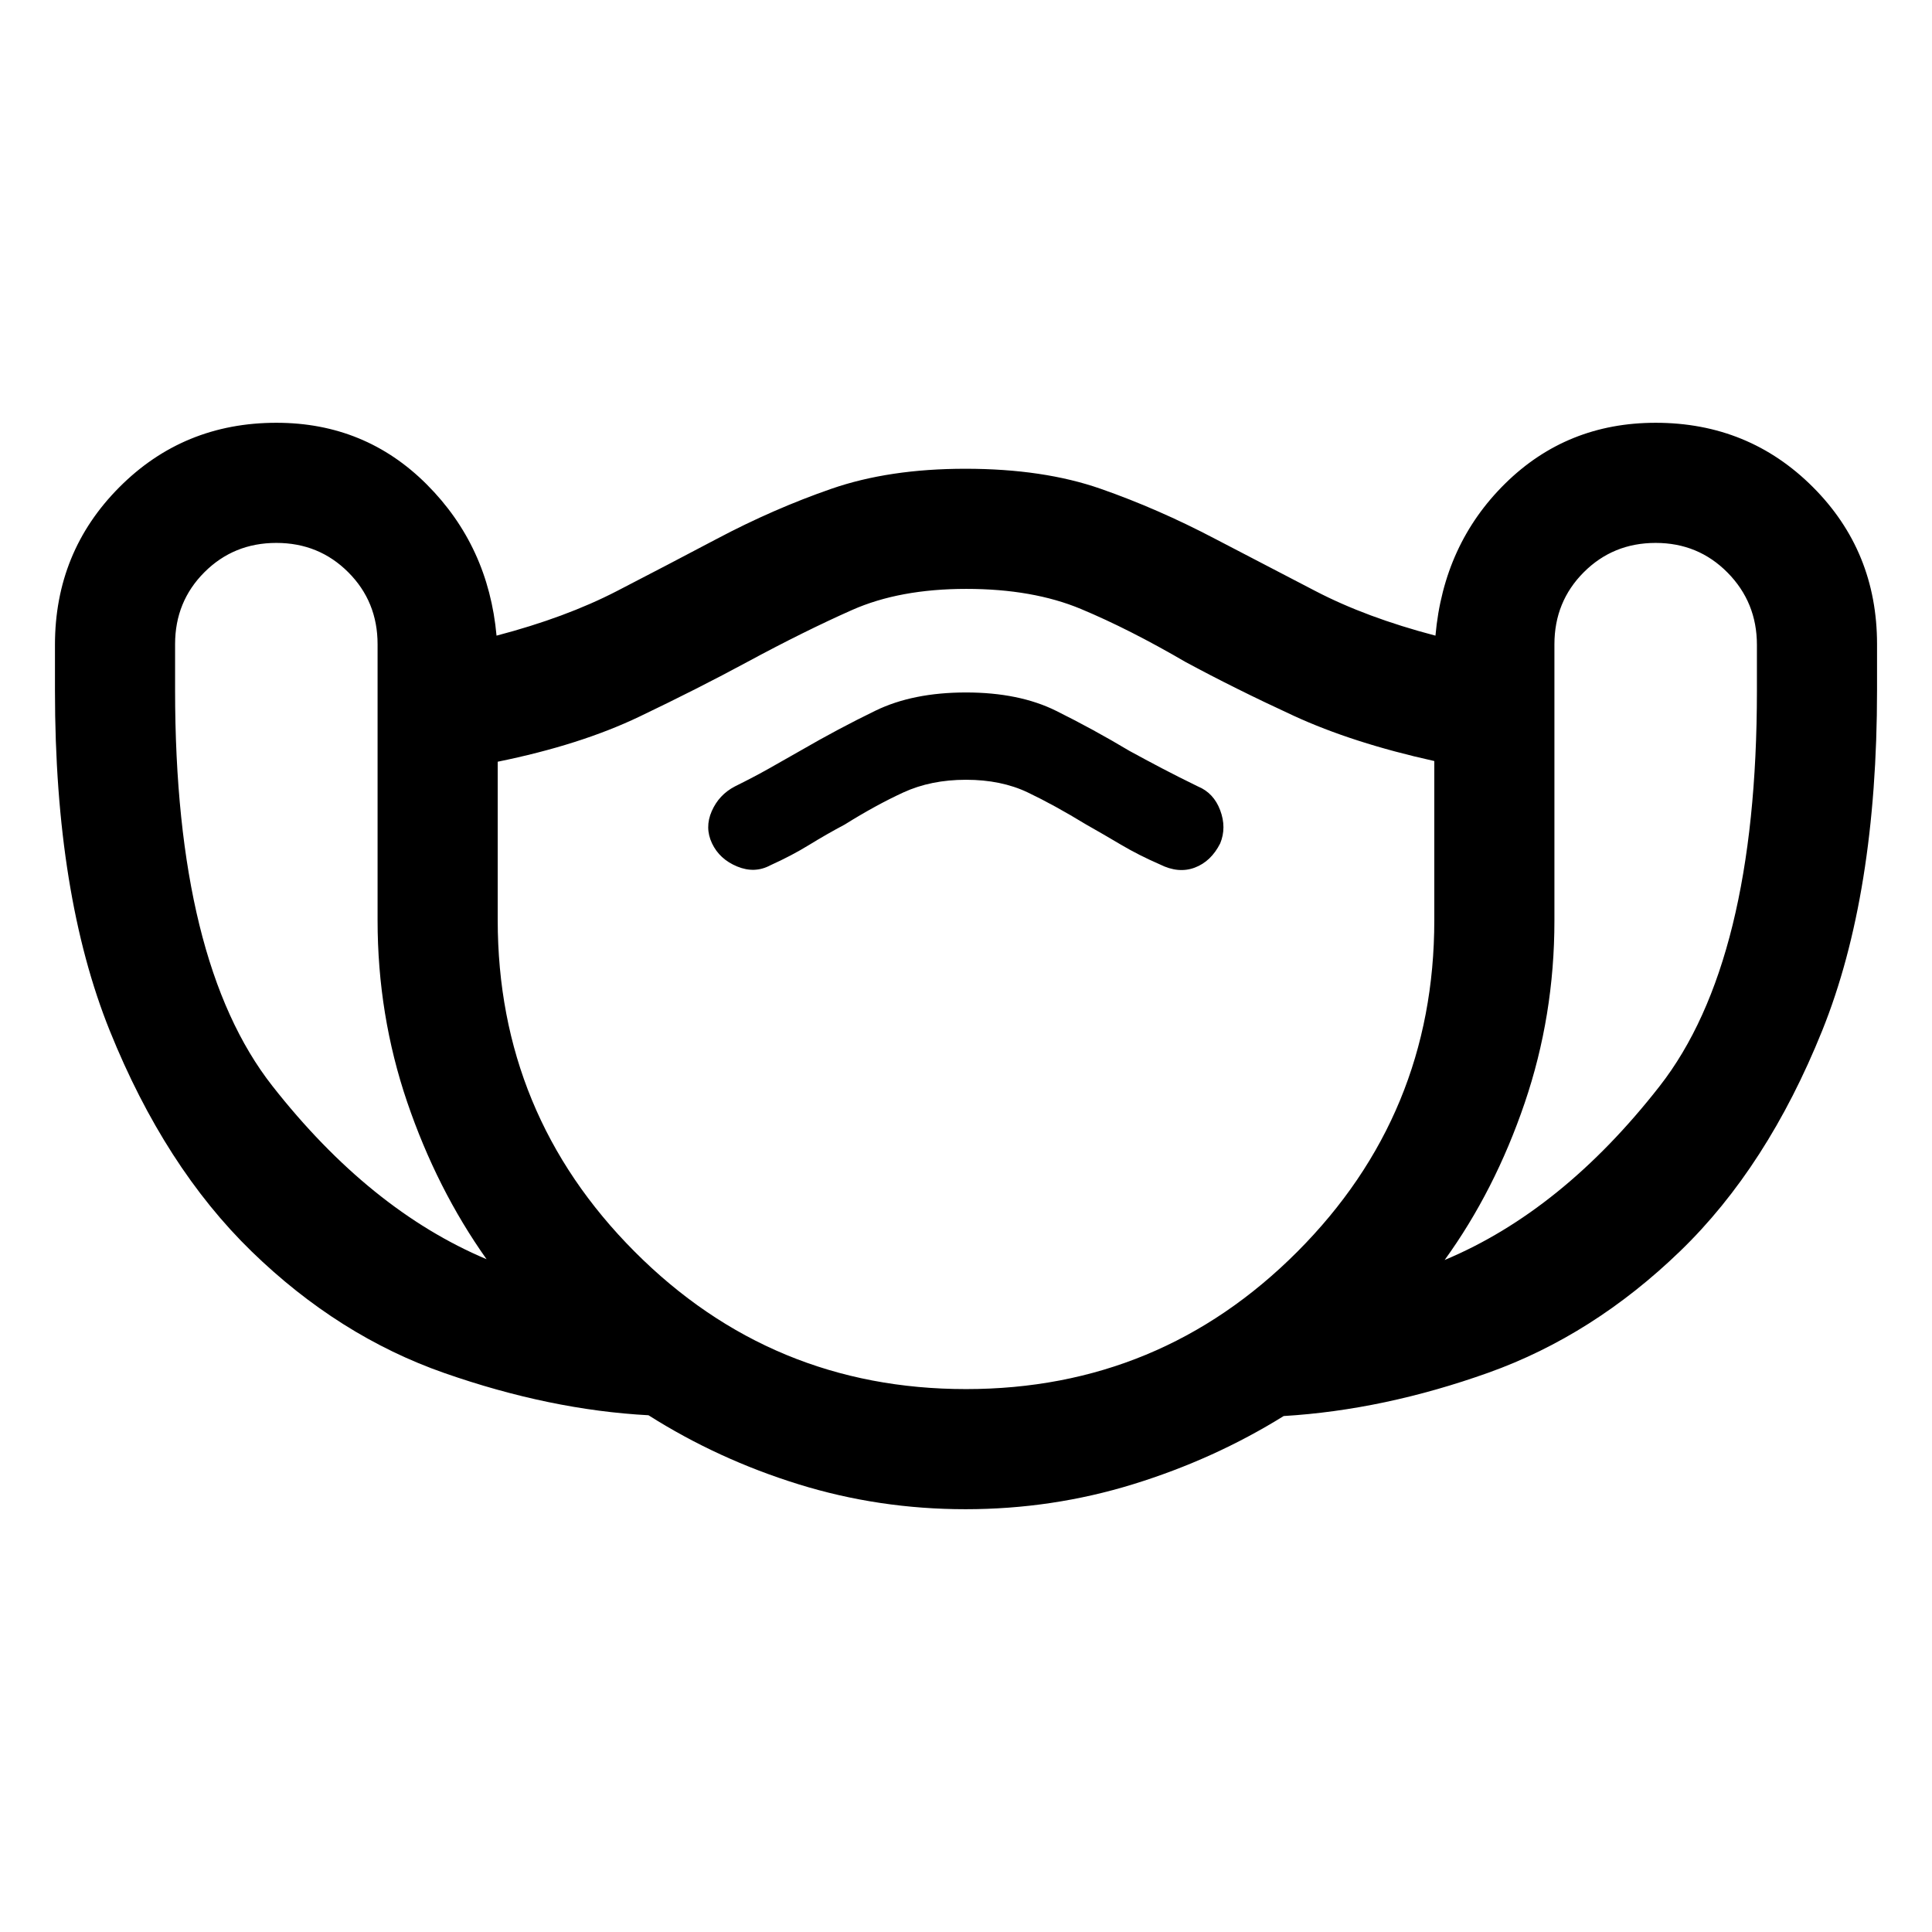<svg xmlns="http://www.w3.org/2000/svg" height="20" viewBox="0 -960 960 960" width="20"><path d="M479.763-210.078q-43.07 0-83.07-12.423-40-12.423-74.462-34.269-48.922-2.616-101.429-20.975-52.506-18.359-95.733-60.382-43.227-42.024-70.493-109.628Q27.31-515.36 27.31-616.768v-22.816q0-46.138 31.91-78.238 31.912-32.1 78.128-32.1 44.115 0 74.73 30.654 30.615 30.654 34.652 75.115 34.348-9 59.809-22.154Q332-679.46 356.308-692.306q28.041-14.839 56.757-24.804 28.716-9.966 66.621-9.966 38.775 0 67.27 9.966 28.495 9.965 56.736 24.804 24.692 12.846 49.961 25.999 25.269 13.154 59.617 22.154 4.037-45.461 34.677-75.615 30.641-30.154 74.727-30.154 46.186 0 78.101 31.9t31.915 78.1v22.846q0 101.539-27.266 169.232t-70.576 109.537q-43.311 41.844-95.234 60.383-51.923 18.538-101.764 21.545-34.543 21.455-74.78 33.878-40.237 12.423-83.307 12.423ZM241.771-334.307q-24.723-34.867-39.439-78.067-14.715-43.201-14.715-90.365v-137.157q0-21.18-14.569-35.757-14.57-14.577-35.739-14.577-21.169 0-35.739 14.569-14.569 14.569-14.569 35.739v22.846q0 135.077 48.347 196.692 48.346 61.615 106.423 86.077Zm238.198 64.537q96.554 0 164.638-68.232 68.085-68.233 68.085-164.694v-79.15q-40.616-9-69.962-22.538-29.346-13.539-53.807-26.77-27.846-16.23-51.769-26.23t-57.029-10q-33.105 0-56.769 10.5-23.663 10.5-51.894 25.73-24.462 13.231-53.808 27.27-29.346 14.038-70.346 22.38v78.658q0 96.523 68.053 164.8 68.054 68.276 164.608 68.276Zm.034-302.768q17.46 0 30.635 6.273t29.054 15.958q8.331 4.704 17.204 9.967 8.873 5.263 19.488 9.879 9.231 4.615 17.308 1.564 8.077-3.052 12.615-12.026 3.231-7.846 0-16.461-3.231-8.616-11.077-11.846-9.936-4.845-18.009-9.084t-15.984-8.565q-18.083-10.813-36.478-19.928-18.395-9.115-44.759-9.115t-44.963 9.038q-18.598 9.038-37.255 19.852-7.762 4.431-15.435 8.763-7.673 4.332-17.193 9.039-7.912 4.119-11.494 12.29t.148 16.017q3.731 7.846 12.462 11.462 8.73 3.615 16.576-.616 10.568-4.774 19.207-10.093 8.64-5.319 17.709-10.137 15.392-9.616 29.086-15.924 13.695-6.307 31.155-6.307Zm237.841 238.615q58.462-24.461 106.808-86.357 48.347-61.896 48.347-196.542v-22.767q0-21.103-14.569-35.872-14.57-14.769-35.739-14.769-21.169 0-35.739 14.592-14.569 14.593-14.569 35.796v137.319q0 47.216-14.808 90.677-14.808 43.462-39.731 77.923ZM480-468.769Z"/></svg>